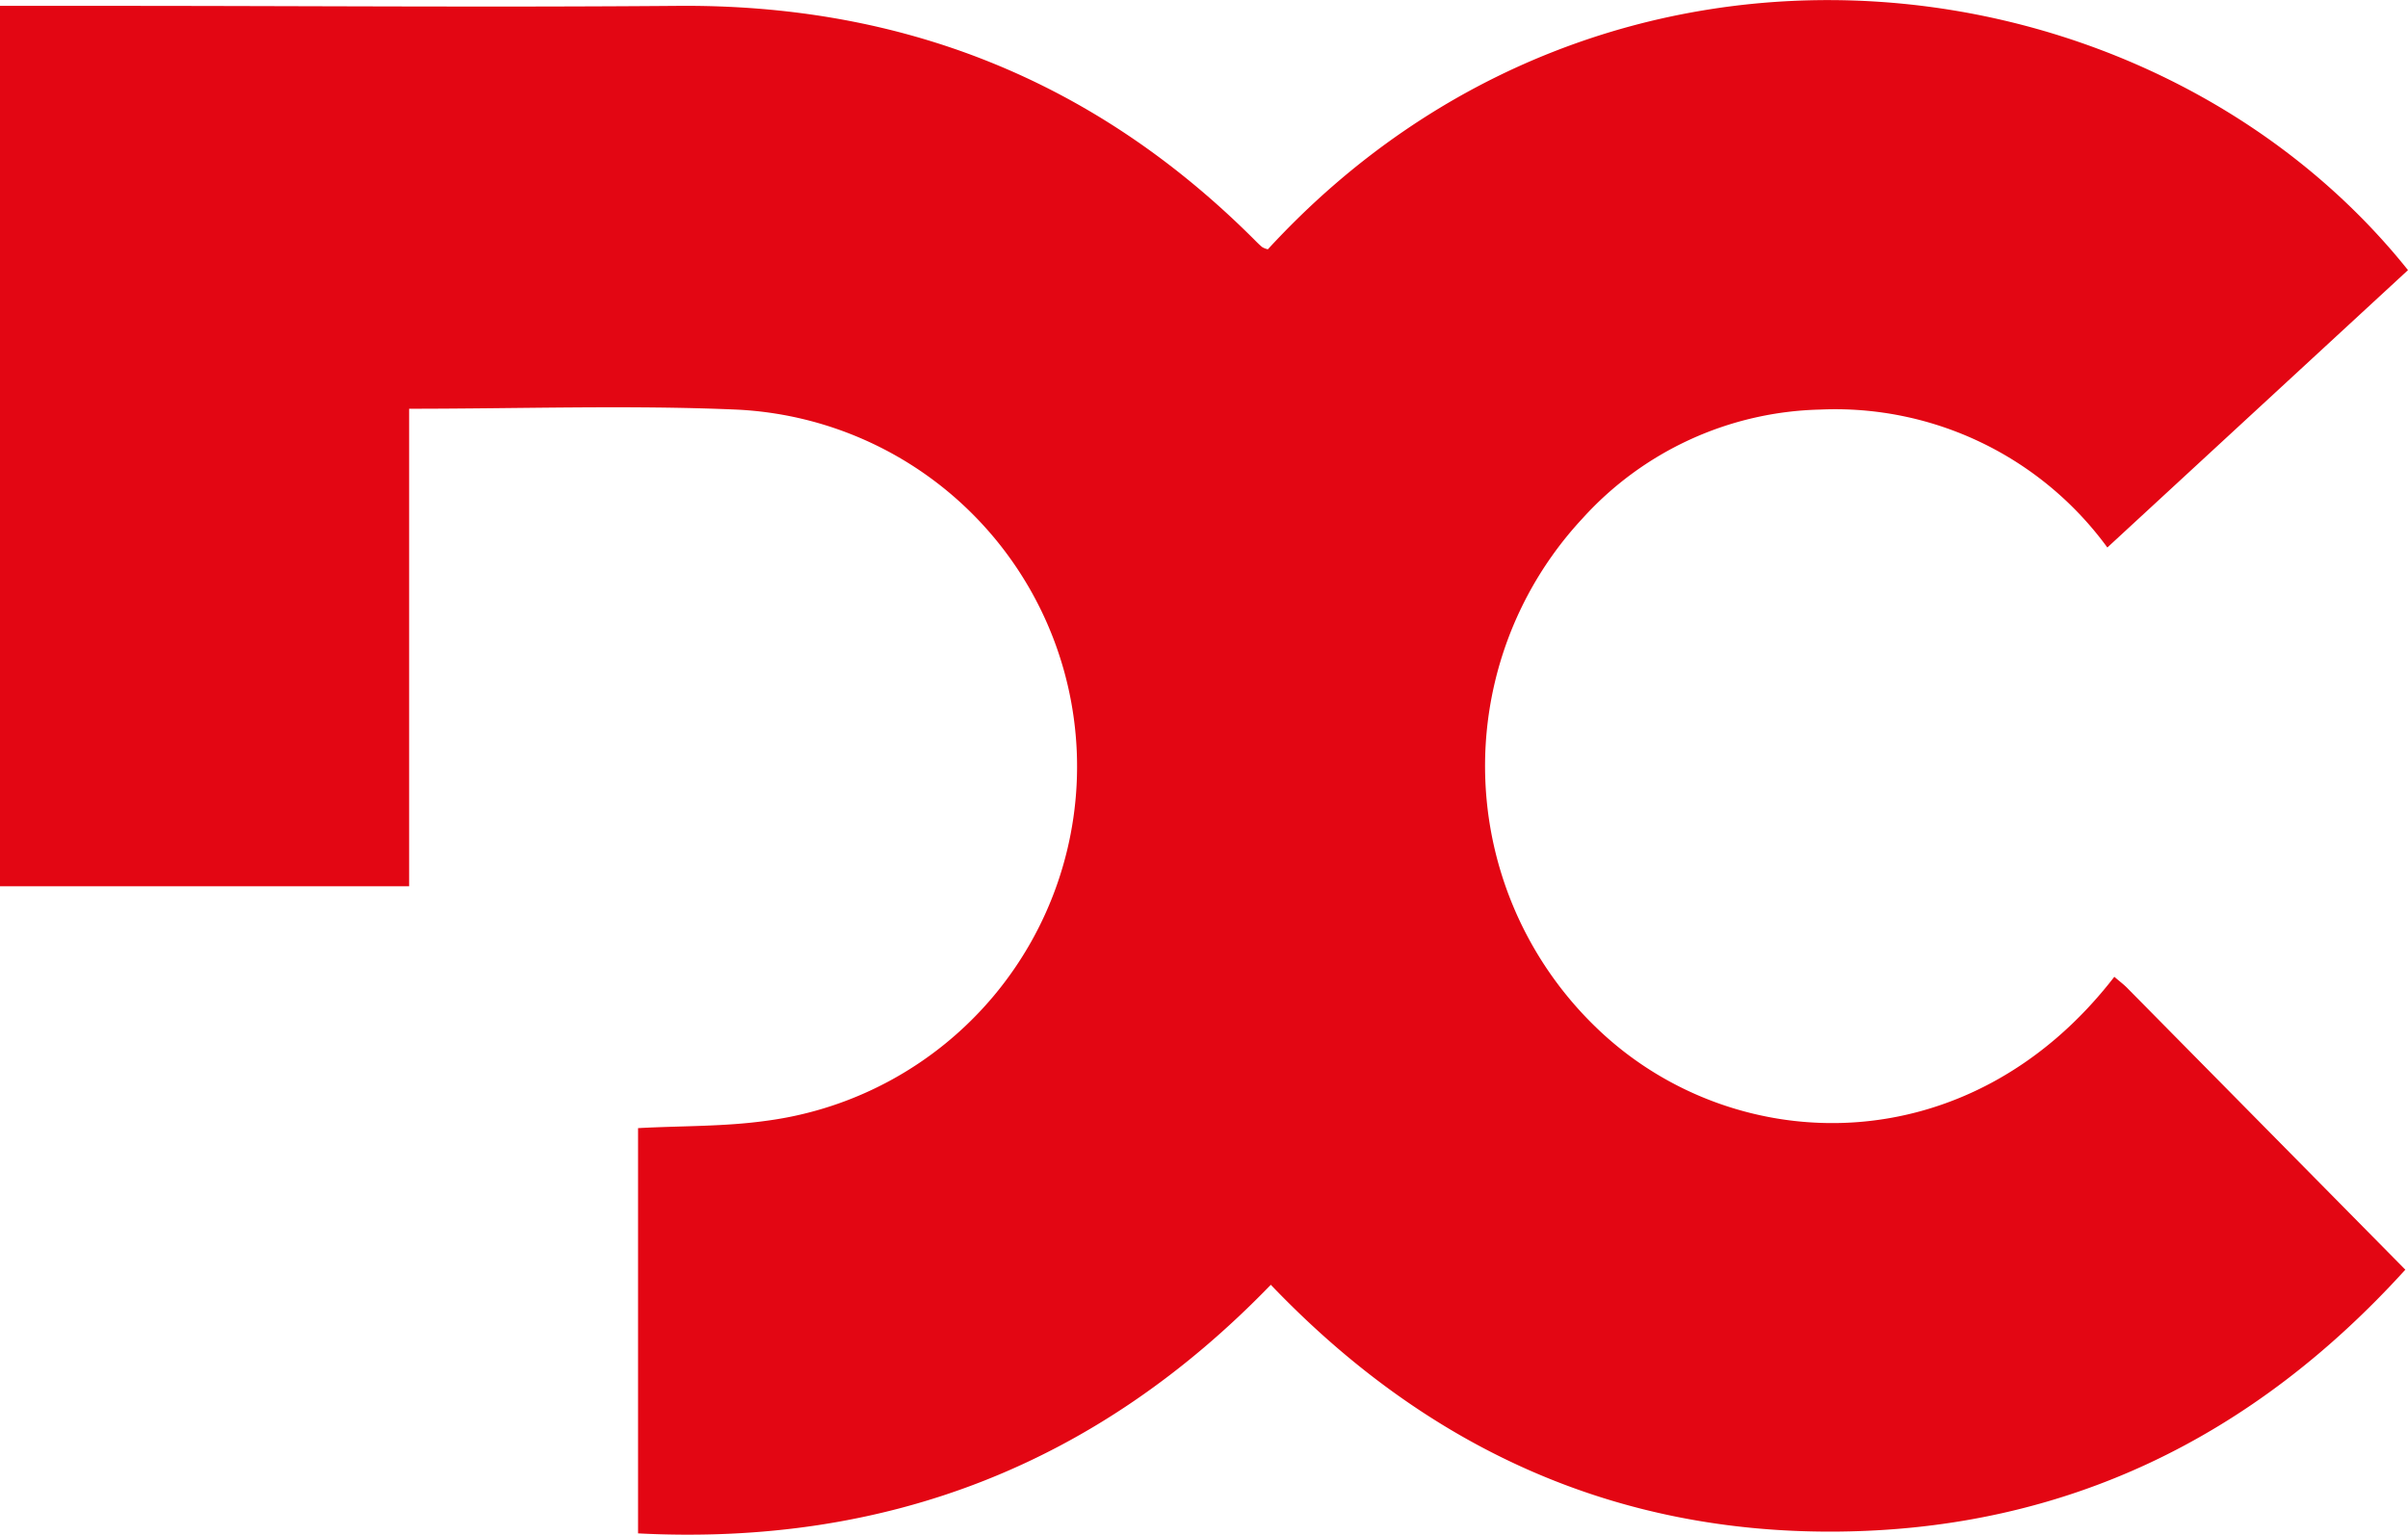 <svg xmlns="http://www.w3.org/2000/svg" viewBox="0 0 172.28 109.82"><path d="M97.07,107.52c-12.38,12.8-27.37,18.71-45.27,17.79v-29c3.08-.17,6.18-.1,9.21-.53a25.57,25.57,0,0,0-2.2-50.89c-7.69-.33-15.41-.06-23.39-.06V79H6.15V16h8.3c13.39,0,26.77.11,40.15,0,16.12-.14,29.84,5.33,41.2,16.64.21.21.42.43.65.62a1.35,1.35,0,0,0,.41.16C121.15,7,160.12,12,178.43,34.91L156.92,54.76a24.1,24.1,0,0,0-20.56-9.87,23.65,23.65,0,0,0-17,7.8,26,26,0,0,0,1.38,36.79c9.72,9,26.3,9.44,36.68-4,.34.3.7.56,1,.88l19.82,20.08c-10.89,12-24.25,18.55-40.46,18.74S108.14,119.1,97.07,107.52Z" transform="translate(-6.15 -15.58)" style="fill:#e30613"/></svg>